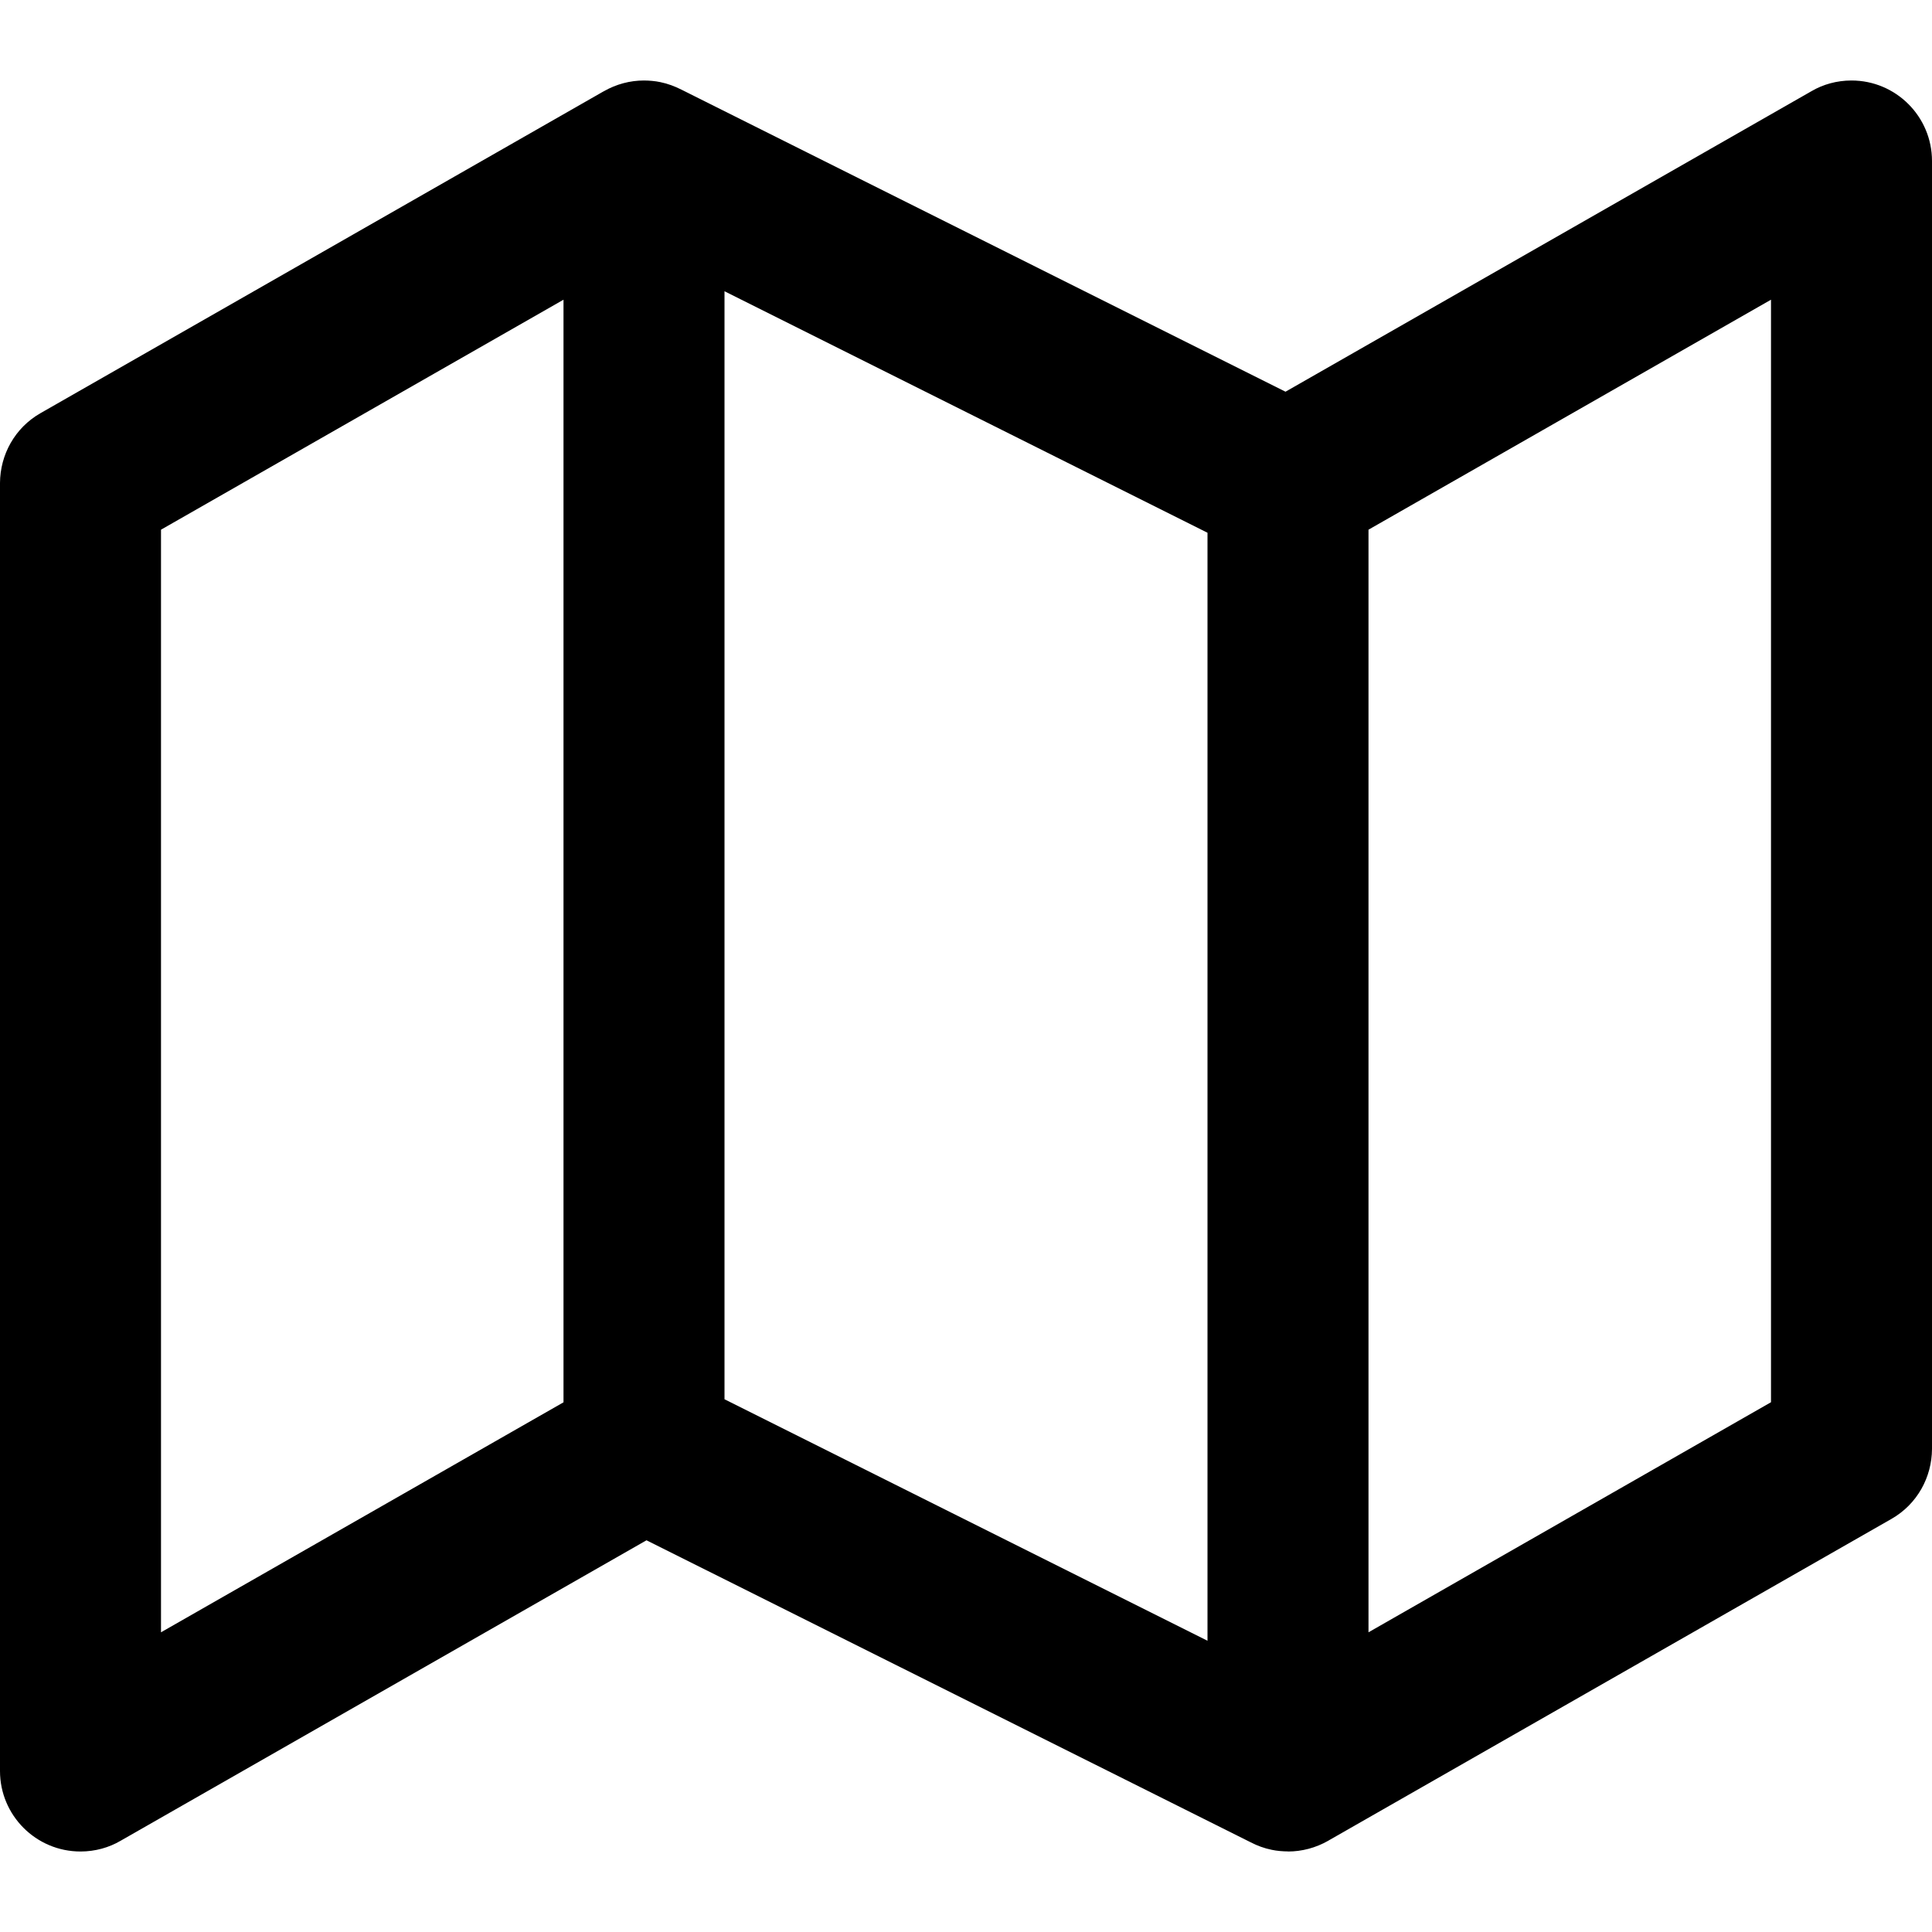 <!-- Generated by IcoMoon.io -->
<svg version="1.1" xmlns="http://www.w3.org/2000/svg" width="48" height="48" viewBox="0 0 48 48">
<title>map</title>
<path d="M14 7.446v27.394l-10 5.714v-27.394zM34 40.554v-27.394l10-5.714v27.392zM31.070 45.77c0.164 0.086 0.34 0.15 0.526 0.188 0.066 0.014 0.134 0.024 0.202 0.030s0.136 0.010 0.204 0.010c-0.002 0.002-0.002 0.002-0.002 0.002s0 0 0.002 0c0.346 0 0.688-0.092 0.992-0.264l0.030-0.018 13.97-7.982c0.64-0.366 1.002-1.036 1.006-1.736v-32c0-1.104-0.896-2-2-2-0.366 0-0.708 0.098-0.992 0.264l-13.070 7.468-15.006-7.504c-0.166-0.084-0.342-0.15-0.528-0.188-0.068-0.014-0.134-0.024-0.202-0.030s-0.136-0.010-0.204-0.010c0.002 0 0.002 0 0.002 0s0 0-0.002 0c-0.346 0-0.688 0.092-0.99 0.264l-0.030 0.016-13.97 7.984c-0.642 0.366-1.004 1.036-1.008 1.736v32c0 1.104 0.896 2 2 2 0.366 0 0.708-0.098 0.992-0.264l13.070-7.468zM30 13.236v27.528l-12-6v-27.528z"></path>
</svg>
